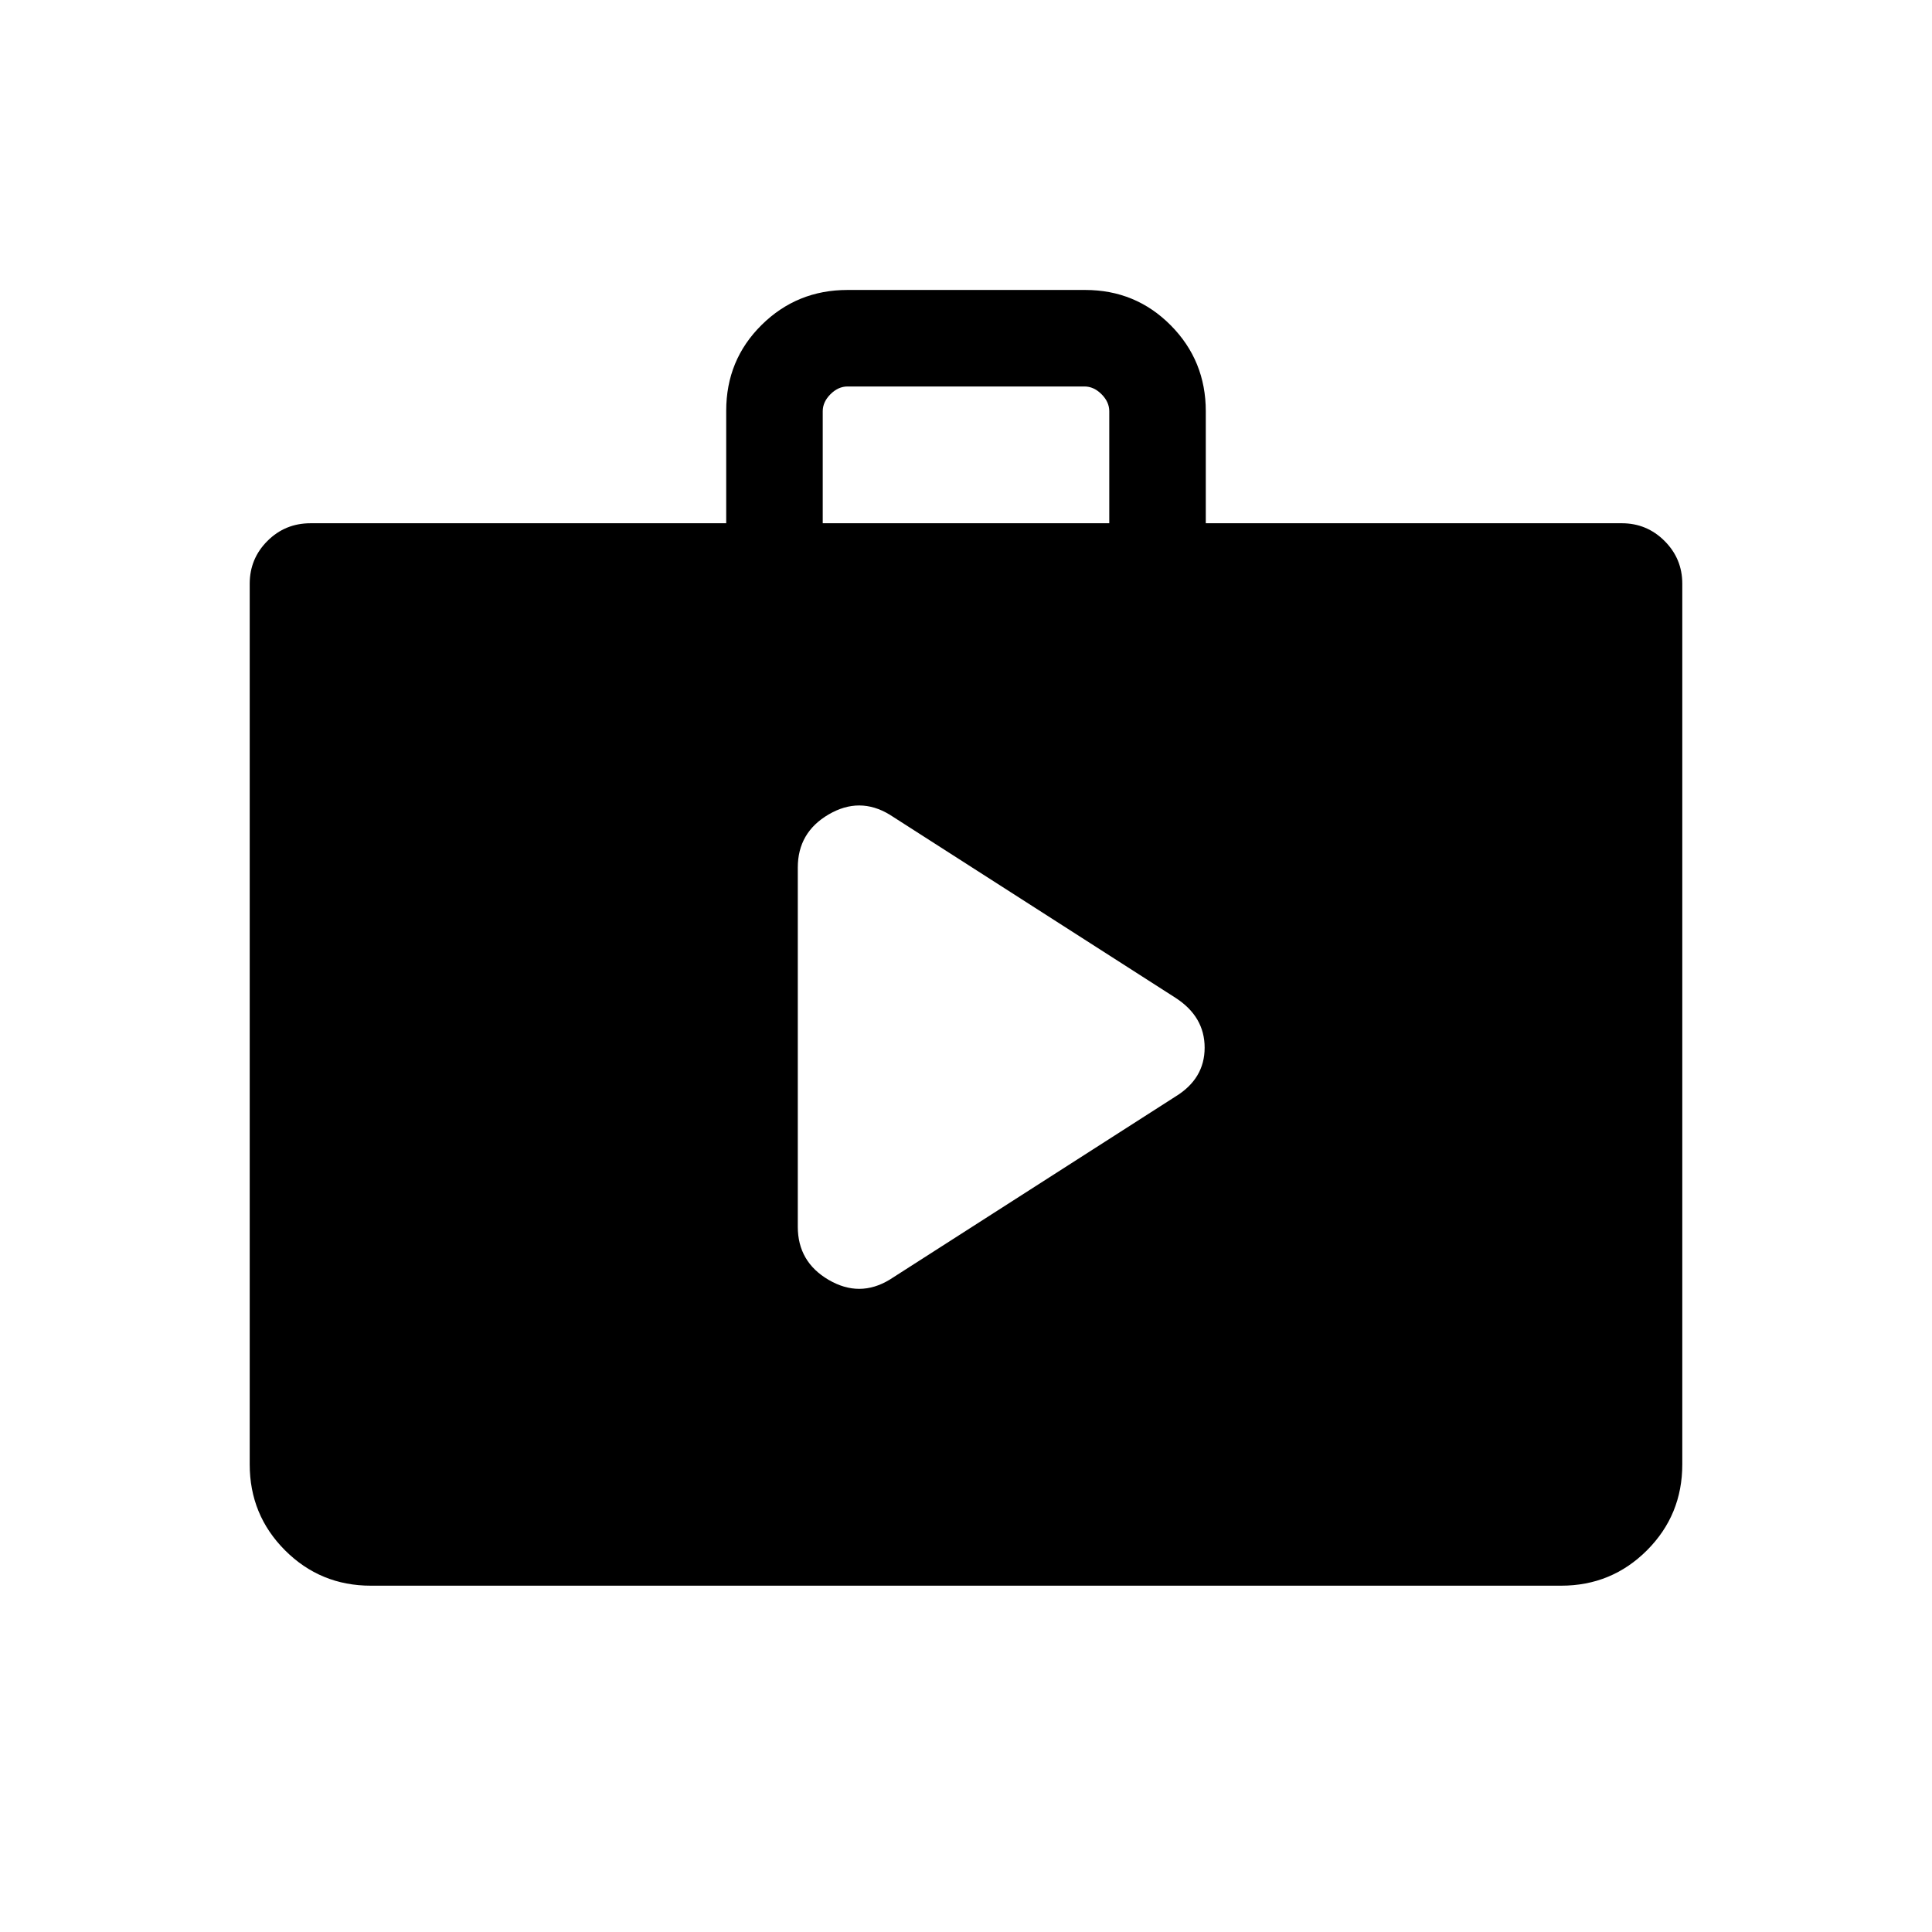 <svg xmlns="http://www.w3.org/2000/svg" height="20" viewBox="0 -960 960 960" width="20"><path d="m442.04-324.12 142.04-91.01q14.5-8.87 14.5-24.29 0-15.43-14.5-24.79l-142.04-91.02q-14.96-9.04-30.29-.08-15.33 8.96-15.33 26.39v178.5q0 17.42 15.33 26.38 15.33 8.96 30.29-.08ZM184.26-172.08q-25.05 0-42.62-17.56-17.56-17.57-17.56-42.71v-437.61q0-12.43 8.79-21.23 8.79-8.81 21.44-8.81h206.54v-55.91q0-25.24 17.59-42.63 17.59-17.38 42.68-17.38h118.11q25.09 0 42.51 17.57 17.41 17.56 17.41 42.7V-700h206.73q12.43 0 21.24 8.81 8.8 8.8 8.8 21.23v437.61q0 25.14-17.56 42.71-17.57 17.56-42.62 17.56H184.26ZM408.81-700h142.38v-55.65q0-4.62-3.84-8.46-3.85-3.85-8.47-3.85H421.12q-4.62 0-8.47 3.85-3.84 3.84-3.84 8.46V-700Z"/></svg>